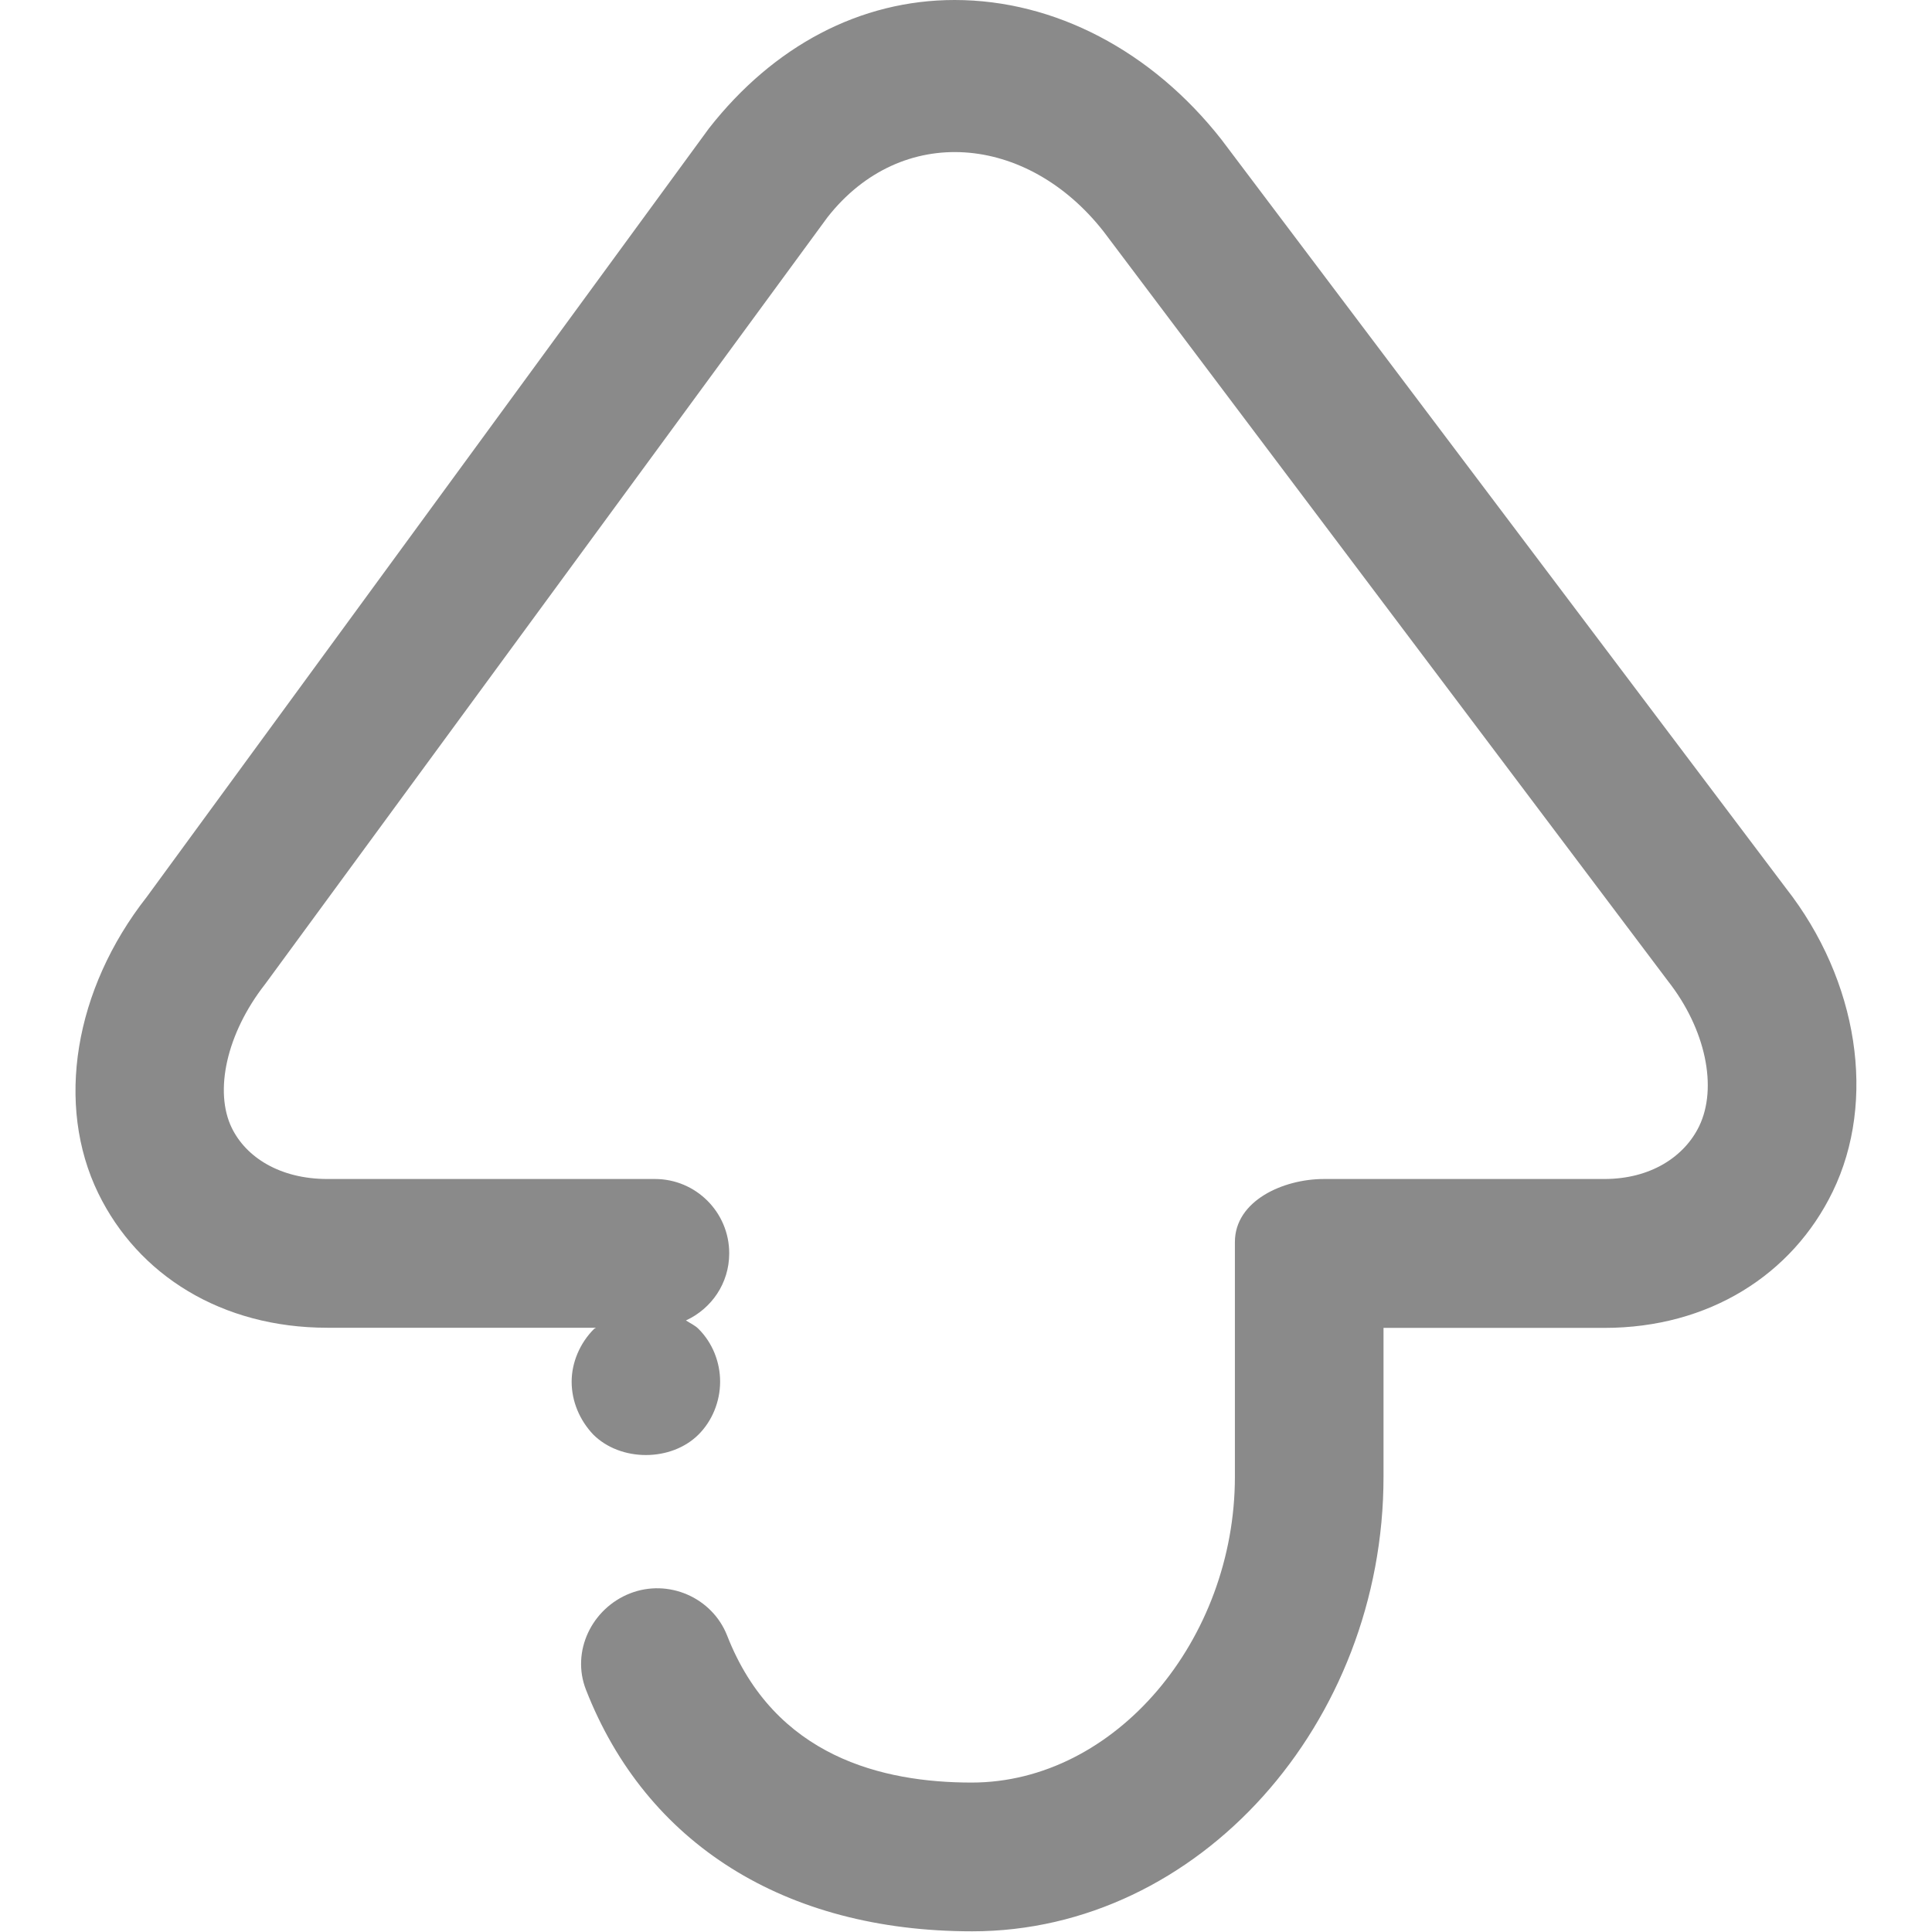 <?xml version="1.0" standalone="no"?><!DOCTYPE svg PUBLIC "-//W3C//DTD SVG 1.1//EN" "http://www.w3.org/Graphics/SVG/1.1/DTD/svg11.dtd"><svg t="1708505300538" class="icon" viewBox="0 0 1024 1024" version="1.1" xmlns="http://www.w3.org/2000/svg" p-id="16865" xmlns:xlink="http://www.w3.org/1999/xlink" width="32" height="32"><path d="M52.062 632.419C73.179 675.822 117.46 703.735 173.504 703.735l142.34 0c-0.292 0.292-0.731 0.365-1.023 0.658-7.453 7.453-11.837 17.756-11.837 27.913 0 10.668 4.384 20.533 11.399 27.986 14.541 14.541 41.358 14.541 55.898 0 7.088-7.088 11.399-17.318 11.399-27.986 0-10.23-3.946-20.46-11.399-27.913C368.454 702.493 365.897 701.397 363.559 699.862c13.518-6.211 22.944-19.656 22.944-35.585 0-21.775-17.683-39.385-39.385-39.385L173.504 624.893c-25.063 0-43.038-11.472-50.637-27.036-9.426-19.29-2.923-49.98 17.683-76.285l297.979-406.341c39.238-50.126 105.878-44.28 146.432 7.526l299.148 397.28c19.948 25.428 26.378 56.483 16.441 76.942-7.818 16.075-25.647 27.913-50.199 27.913L701.726 624.893c-21.775 0-47.203 11.618-47.203 33.393l0 124.365c0 86.368-63.278 162.142-139.563 162.142-46.911 0-104.417-13.518-129.553-77.892-7.965-20.24-31.201-30.324-51.514-22.359-20.24 7.965-31.274 30.762-23.309 51.076 31.785 81.327 105.147 128.018 204.668 128.018 120.273 0 218.04-110.335 218.04-240.911l0-78.915 117.058 0c55.533 0 99.667-28.278 121.004-72.193 23.382-48.08 13.664-111.87-24.844-160.973L647.435 74.02C610.535 26.963 558.947 0 505.972 0 455.992 0 410.031 24.259 375.761 68.028L77.783 475.392C39.202 524.568 29.338 585.654 52.062 632.419z" fill="#8a8a8a" p-id="16866"></path></svg>